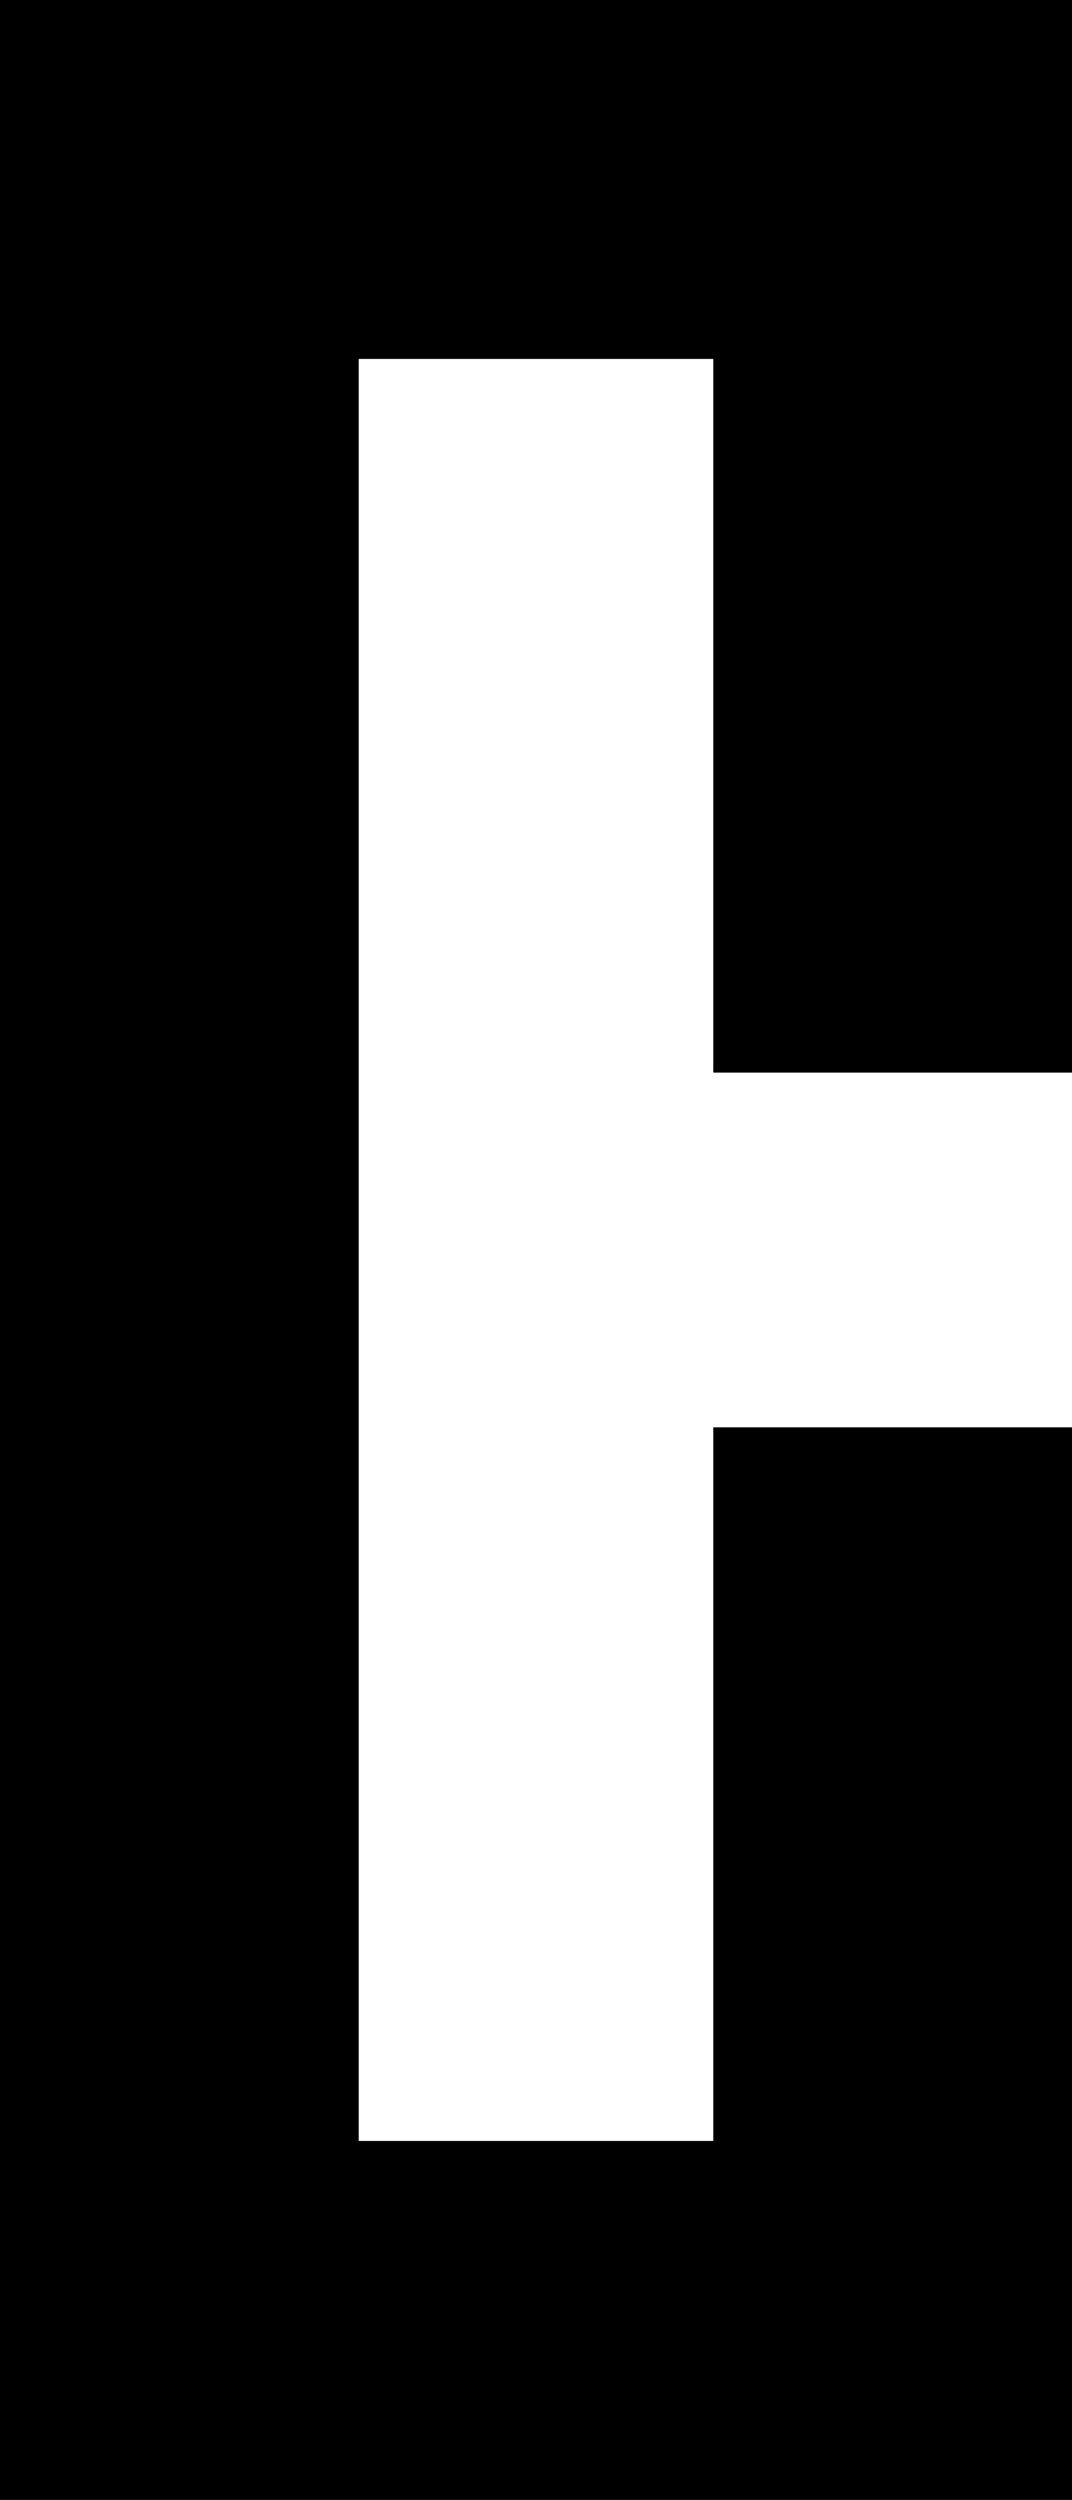 <!-- Generator: Adobe Illustrator 19.0.1, SVG Export Plug-In  -->
<svg version="1.1"
	 xmlns="http://www.w3.org/2000/svg" xmlns:xlink="http://www.w3.org/1999/xlink" xmlns:a="http://ns.adobe.com/AdobeSVGViewerExtensions/3.0/"
	 x="0px" y="0px" width="25.4px" height="59.2px" viewBox="0 0 25.4 59.2" enable-background="new 0 0 25.4 59.2"
	 xml:space="preserve">
<defs>
</defs>
<polygon points="25.4,0 25.4,25.4 16.9,25.4 16.9,8.5 8.5,8.5 8.5,50.7 16.9,50.7 16.9,33.8 25.4,33.8 25.4,59.2 0,59.2 0,0 "/>
</svg>
